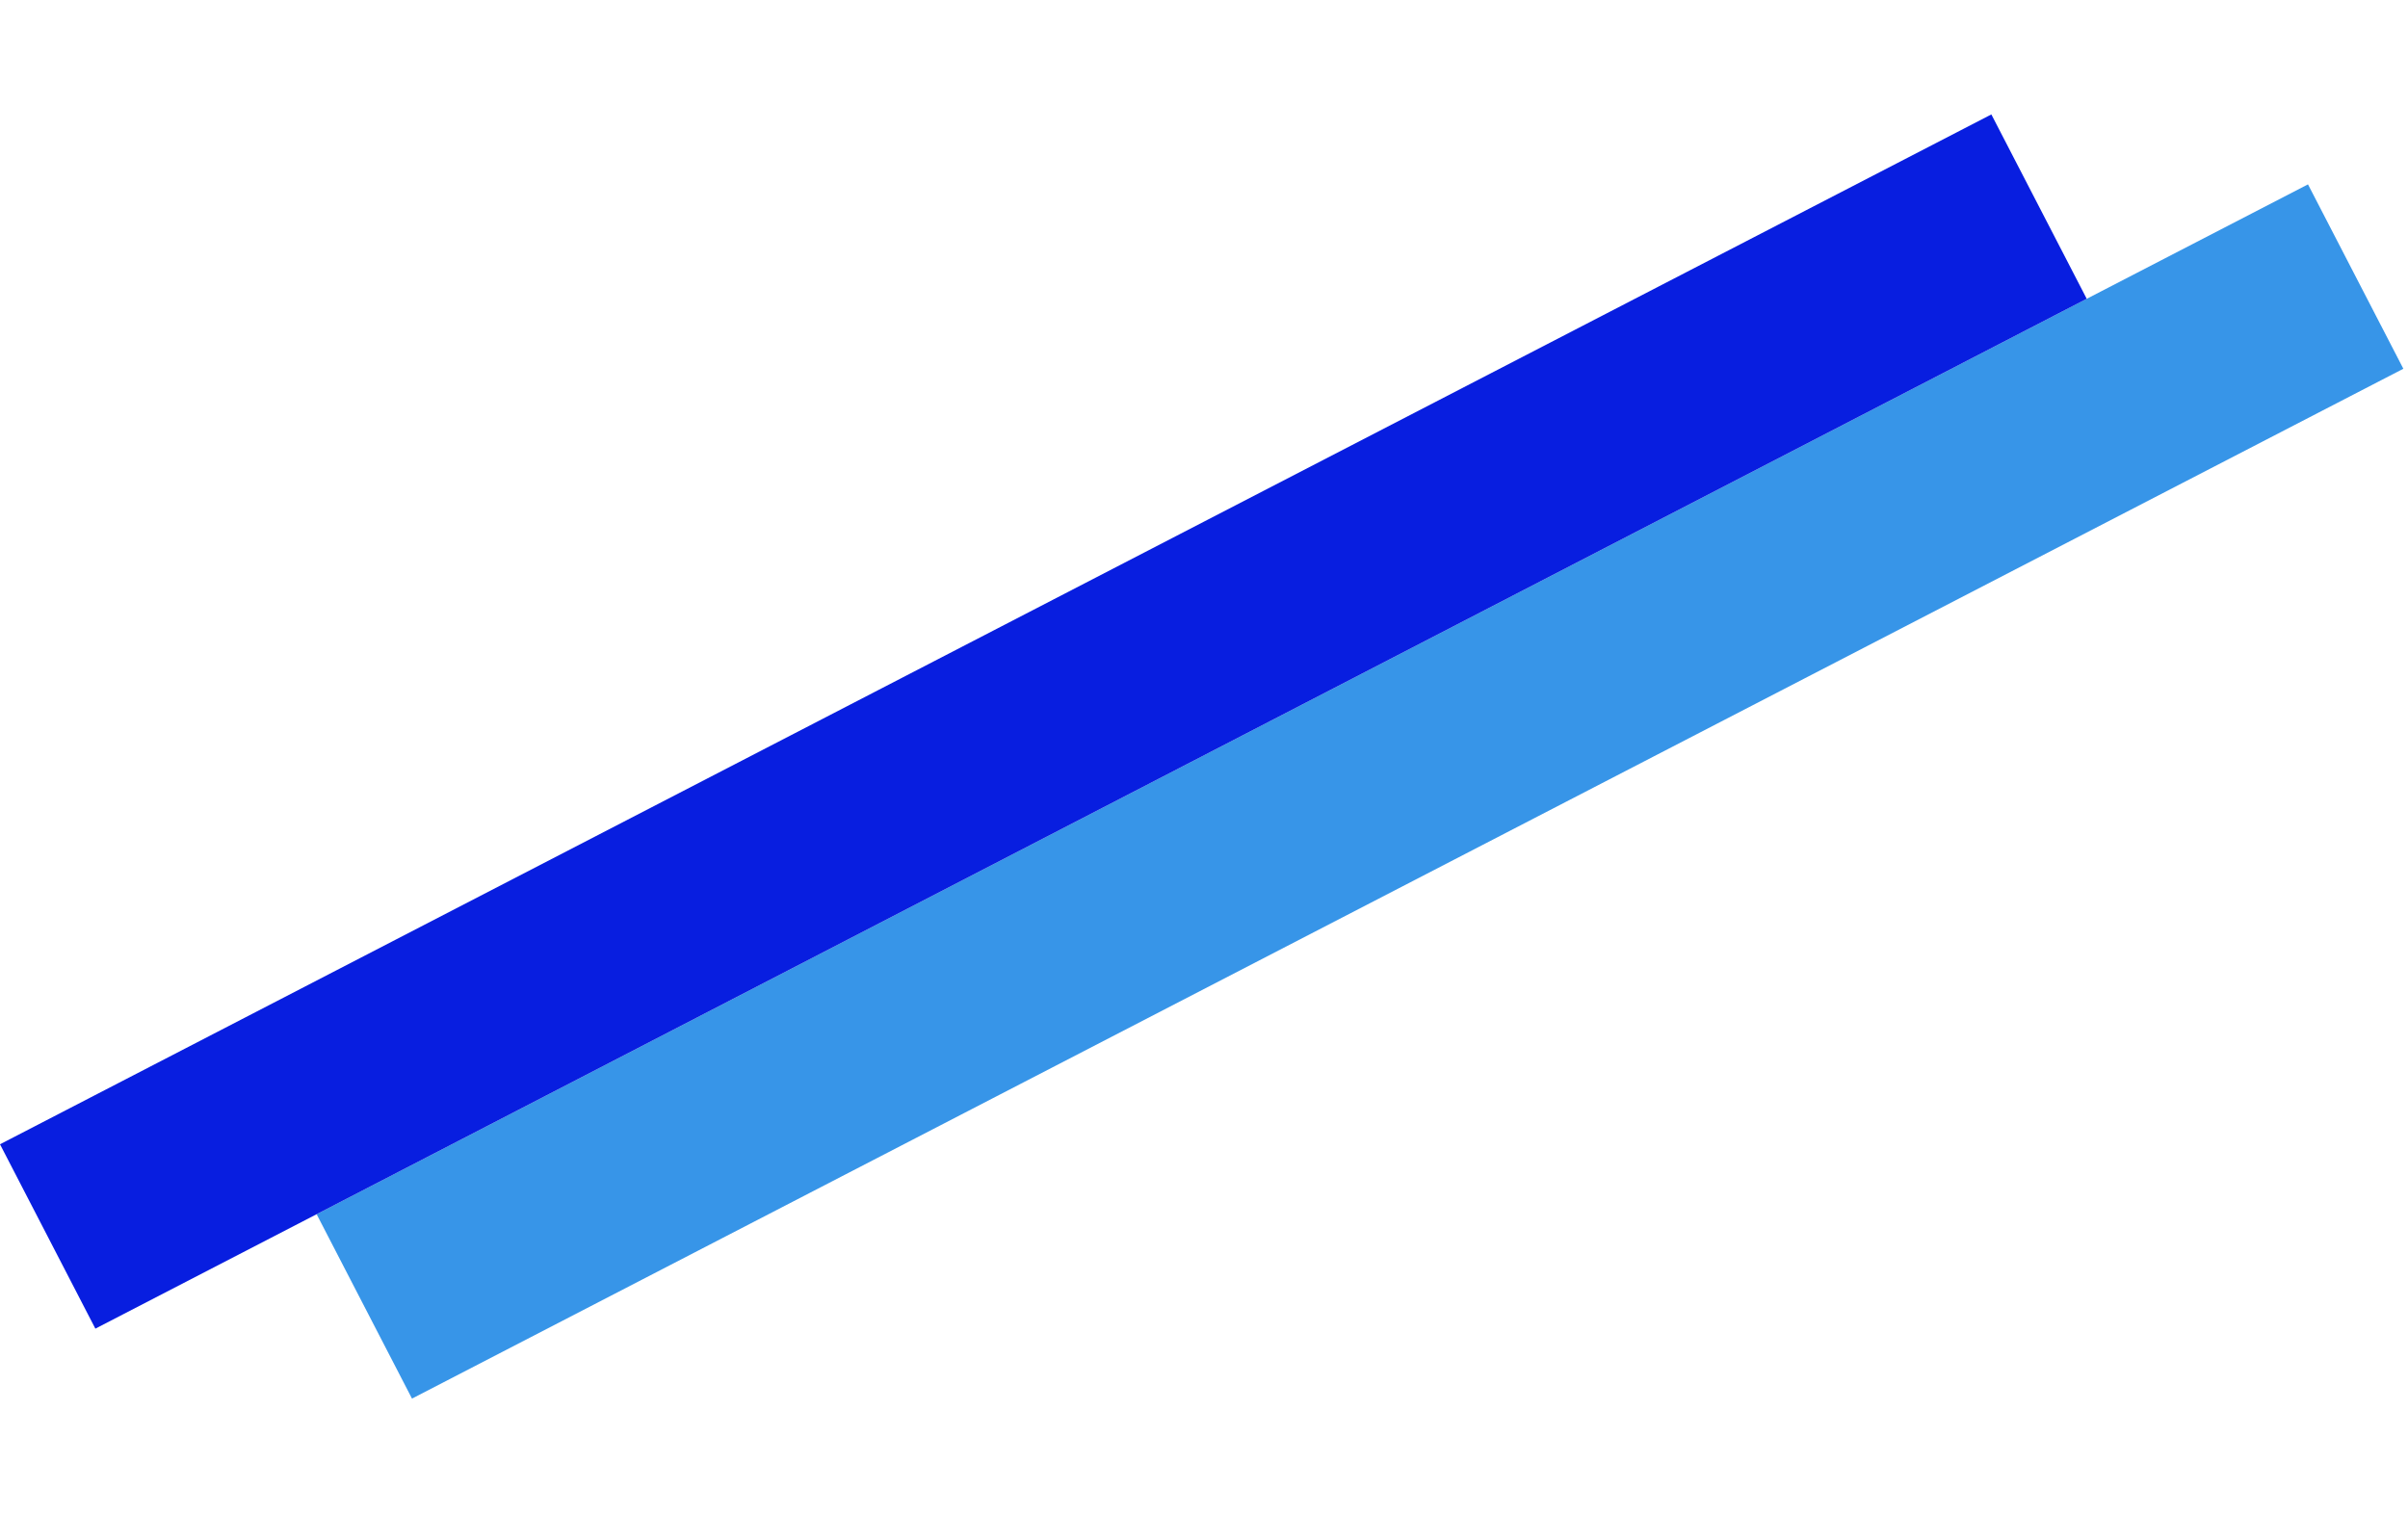 <svg width="116" height="73" viewBox="0 0 116 73" fill="none" xmlns="http://www.w3.org/2000/svg">
<rect x="15.253" y="58.497" width="108" height="10" transform="rotate(-27.348 15.253 58.497)" fill="#3795E8"/>
<rect y="55.127" width="108" height="10" transform="rotate(-27.348 0 55.127)" fill="#081EE0"/>
</svg>
